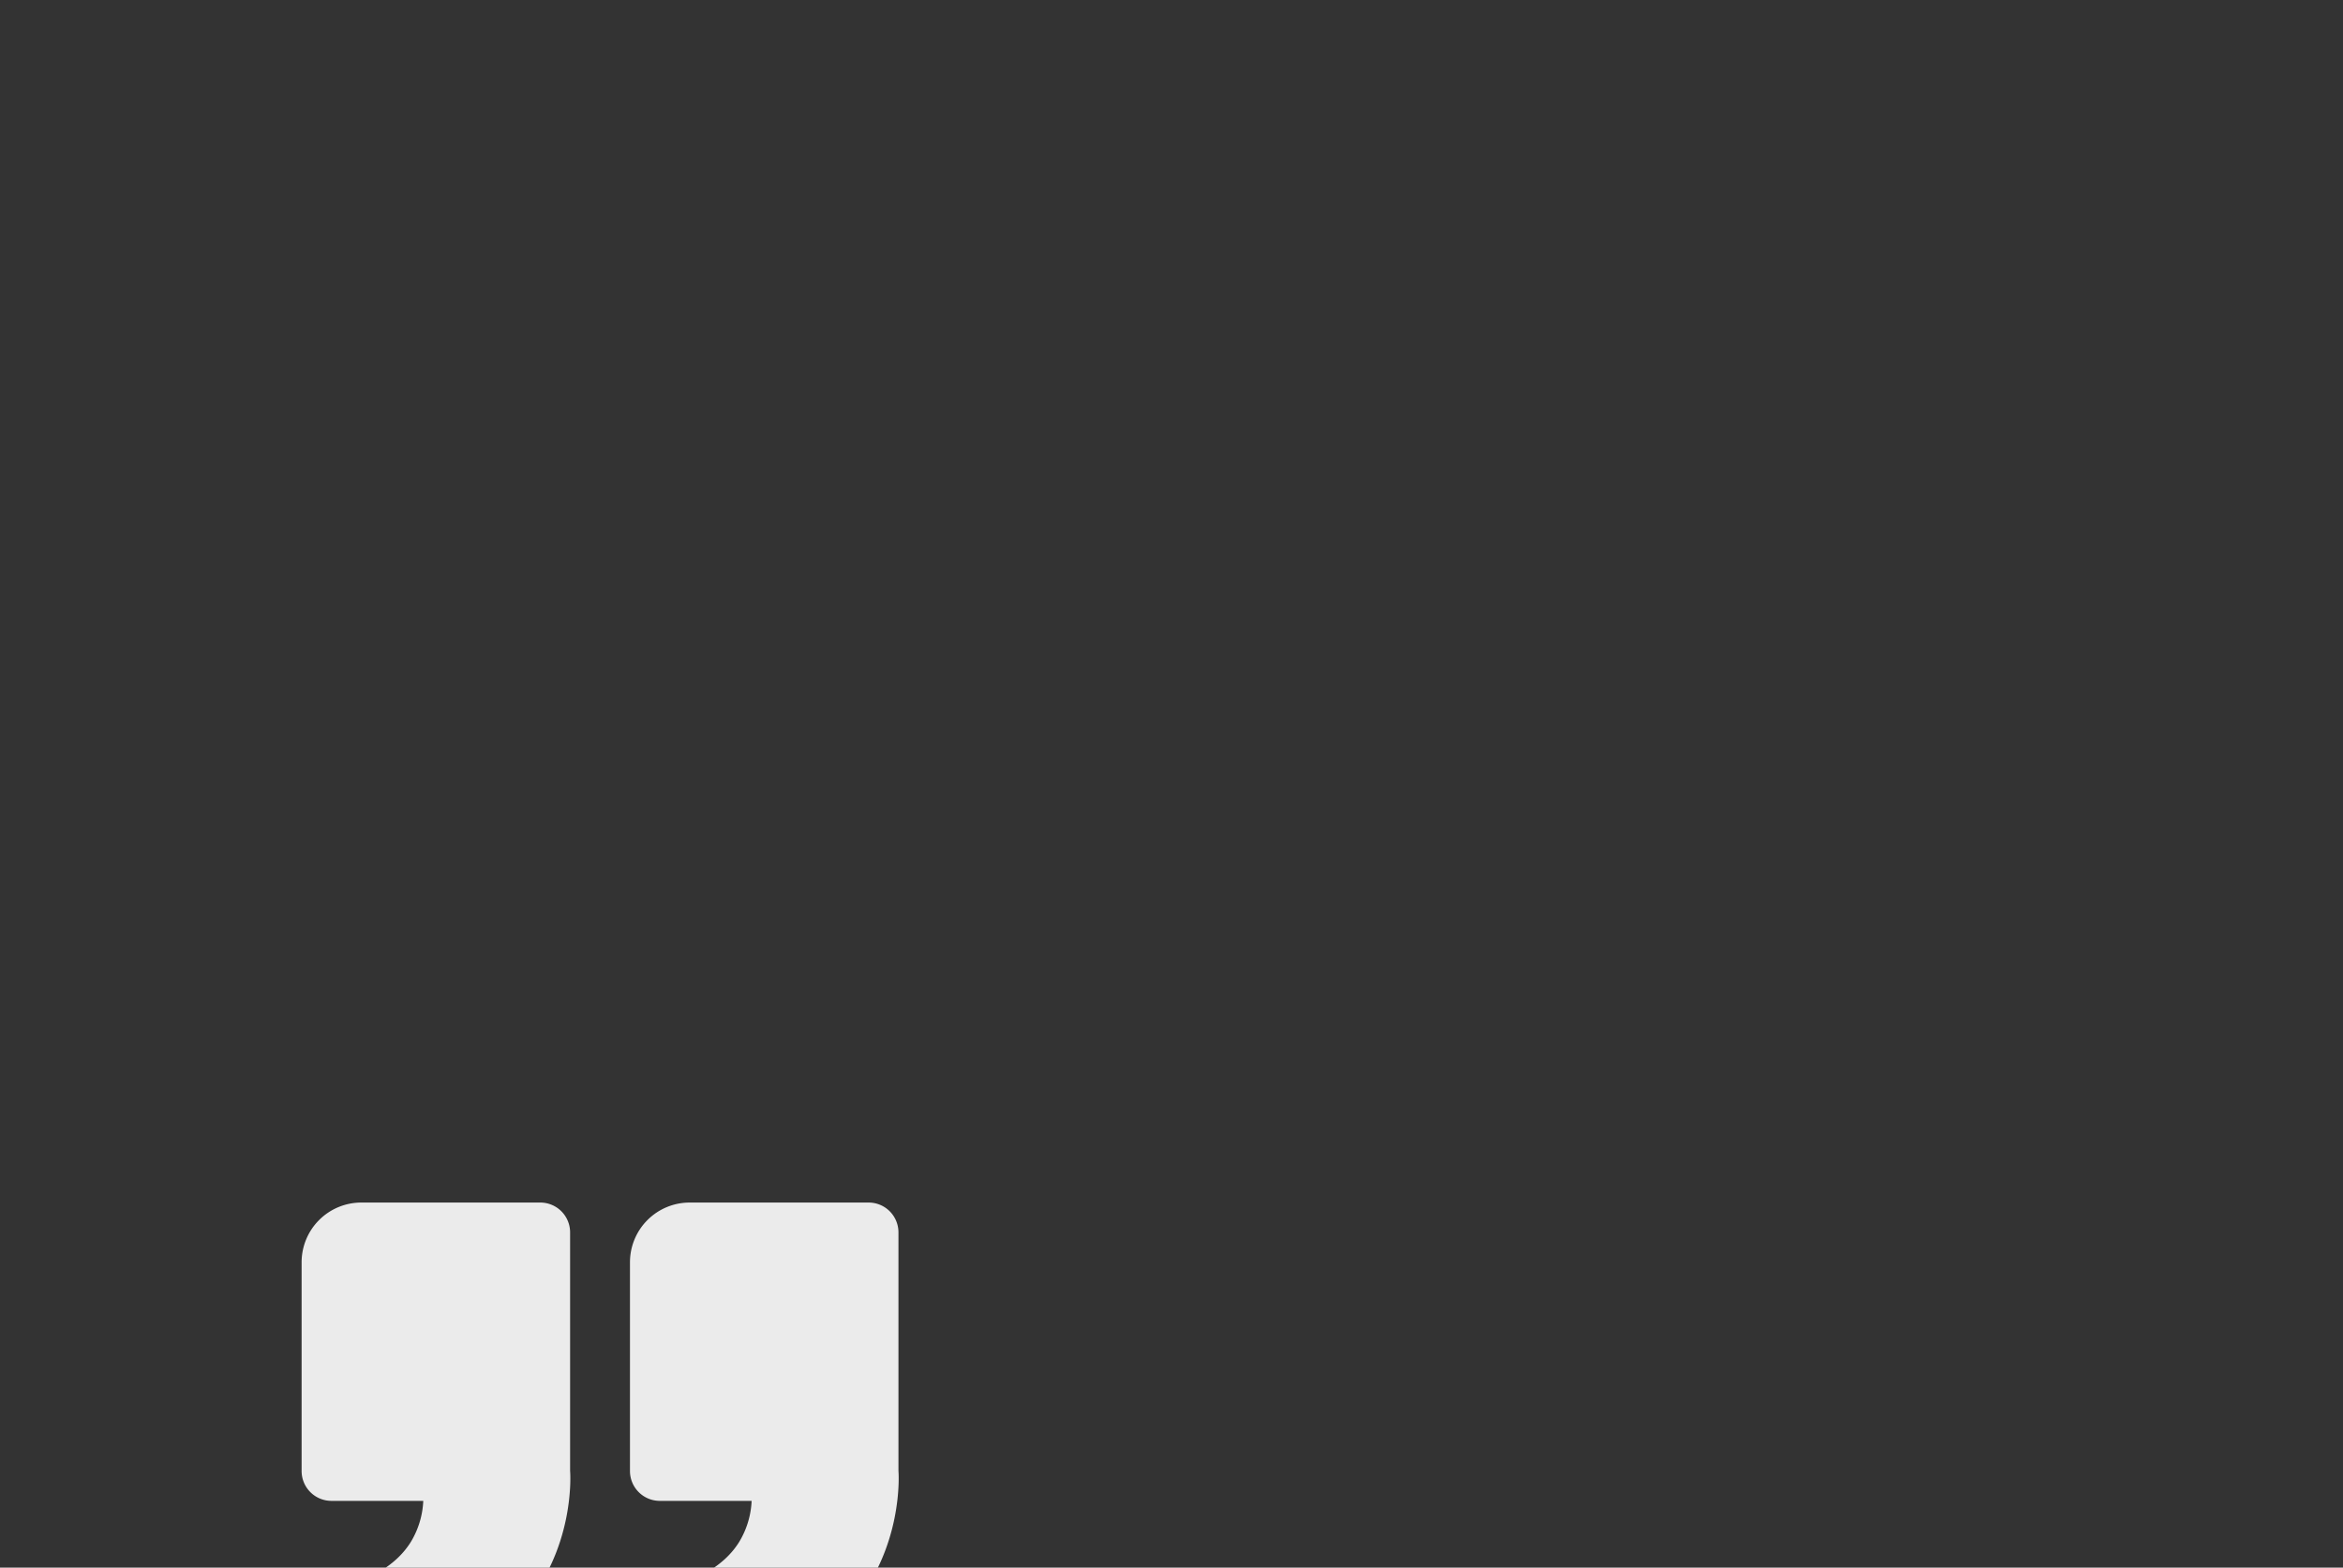 <svg xmlns="http://www.w3.org/2000/svg" xmlns:xlink="http://www.w3.org/1999/xlink" width="380" height="254.232" viewBox="0 0 380 254.232">
  <rect x="0" y="0" width="380" height="254.232" fill="#333333" stroke="none"/>
  <defs>
    <clipPath id="clip-path">
      <path id="Union_2" data-name="Union 2" d="M0,0V254.232H380V0Z" transform="translate(380 254.232) rotate(180)" fill="#fff"/>
    </clipPath>
  </defs>
  <g id="Mask_Group_5" data-name="Mask Group 5" transform="translate(0)" clip-path="url(#clip-path)">
    <g id="bxs-quote-right" transform="translate(48.918 195.027)">
      <path id="Path_2133" data-name="Path 2133" d="M90.61,70.322c9.13-9.909,8.21-22.633,8.181-22.778V8.838A4.838,4.838,0,0,0,93.953,4H64.924a9.686,9.686,0,0,0-9.676,9.676V47.544a4.838,4.838,0,0,0,4.838,4.838H74.978A13.982,13.982,0,0,1,72.9,59.136c-2.458,3.875-7.088,6.522-13.77,7.857l-3.885.774V81.412h4.838C73.55,81.412,83.822,77.681,90.61,70.322Zm-53.254,0c9.135-9.909,8.21-22.633,8.181-22.778V8.838A4.838,4.838,0,0,0,40.7,4H11.669a9.686,9.686,0,0,0-9.676,9.676V47.544a4.838,4.838,0,0,0,4.838,4.838H21.723a13.982,13.982,0,0,1-2.076,6.754c-2.458,3.875-7.088,6.522-13.77,7.857l-3.885.774V81.412H6.831C20.3,81.412,30.568,77.681,37.356,70.322Z" transform="translate(-1.993 -4)" fill="#ebebeb"/>
    </g>
  </g>
</svg>

